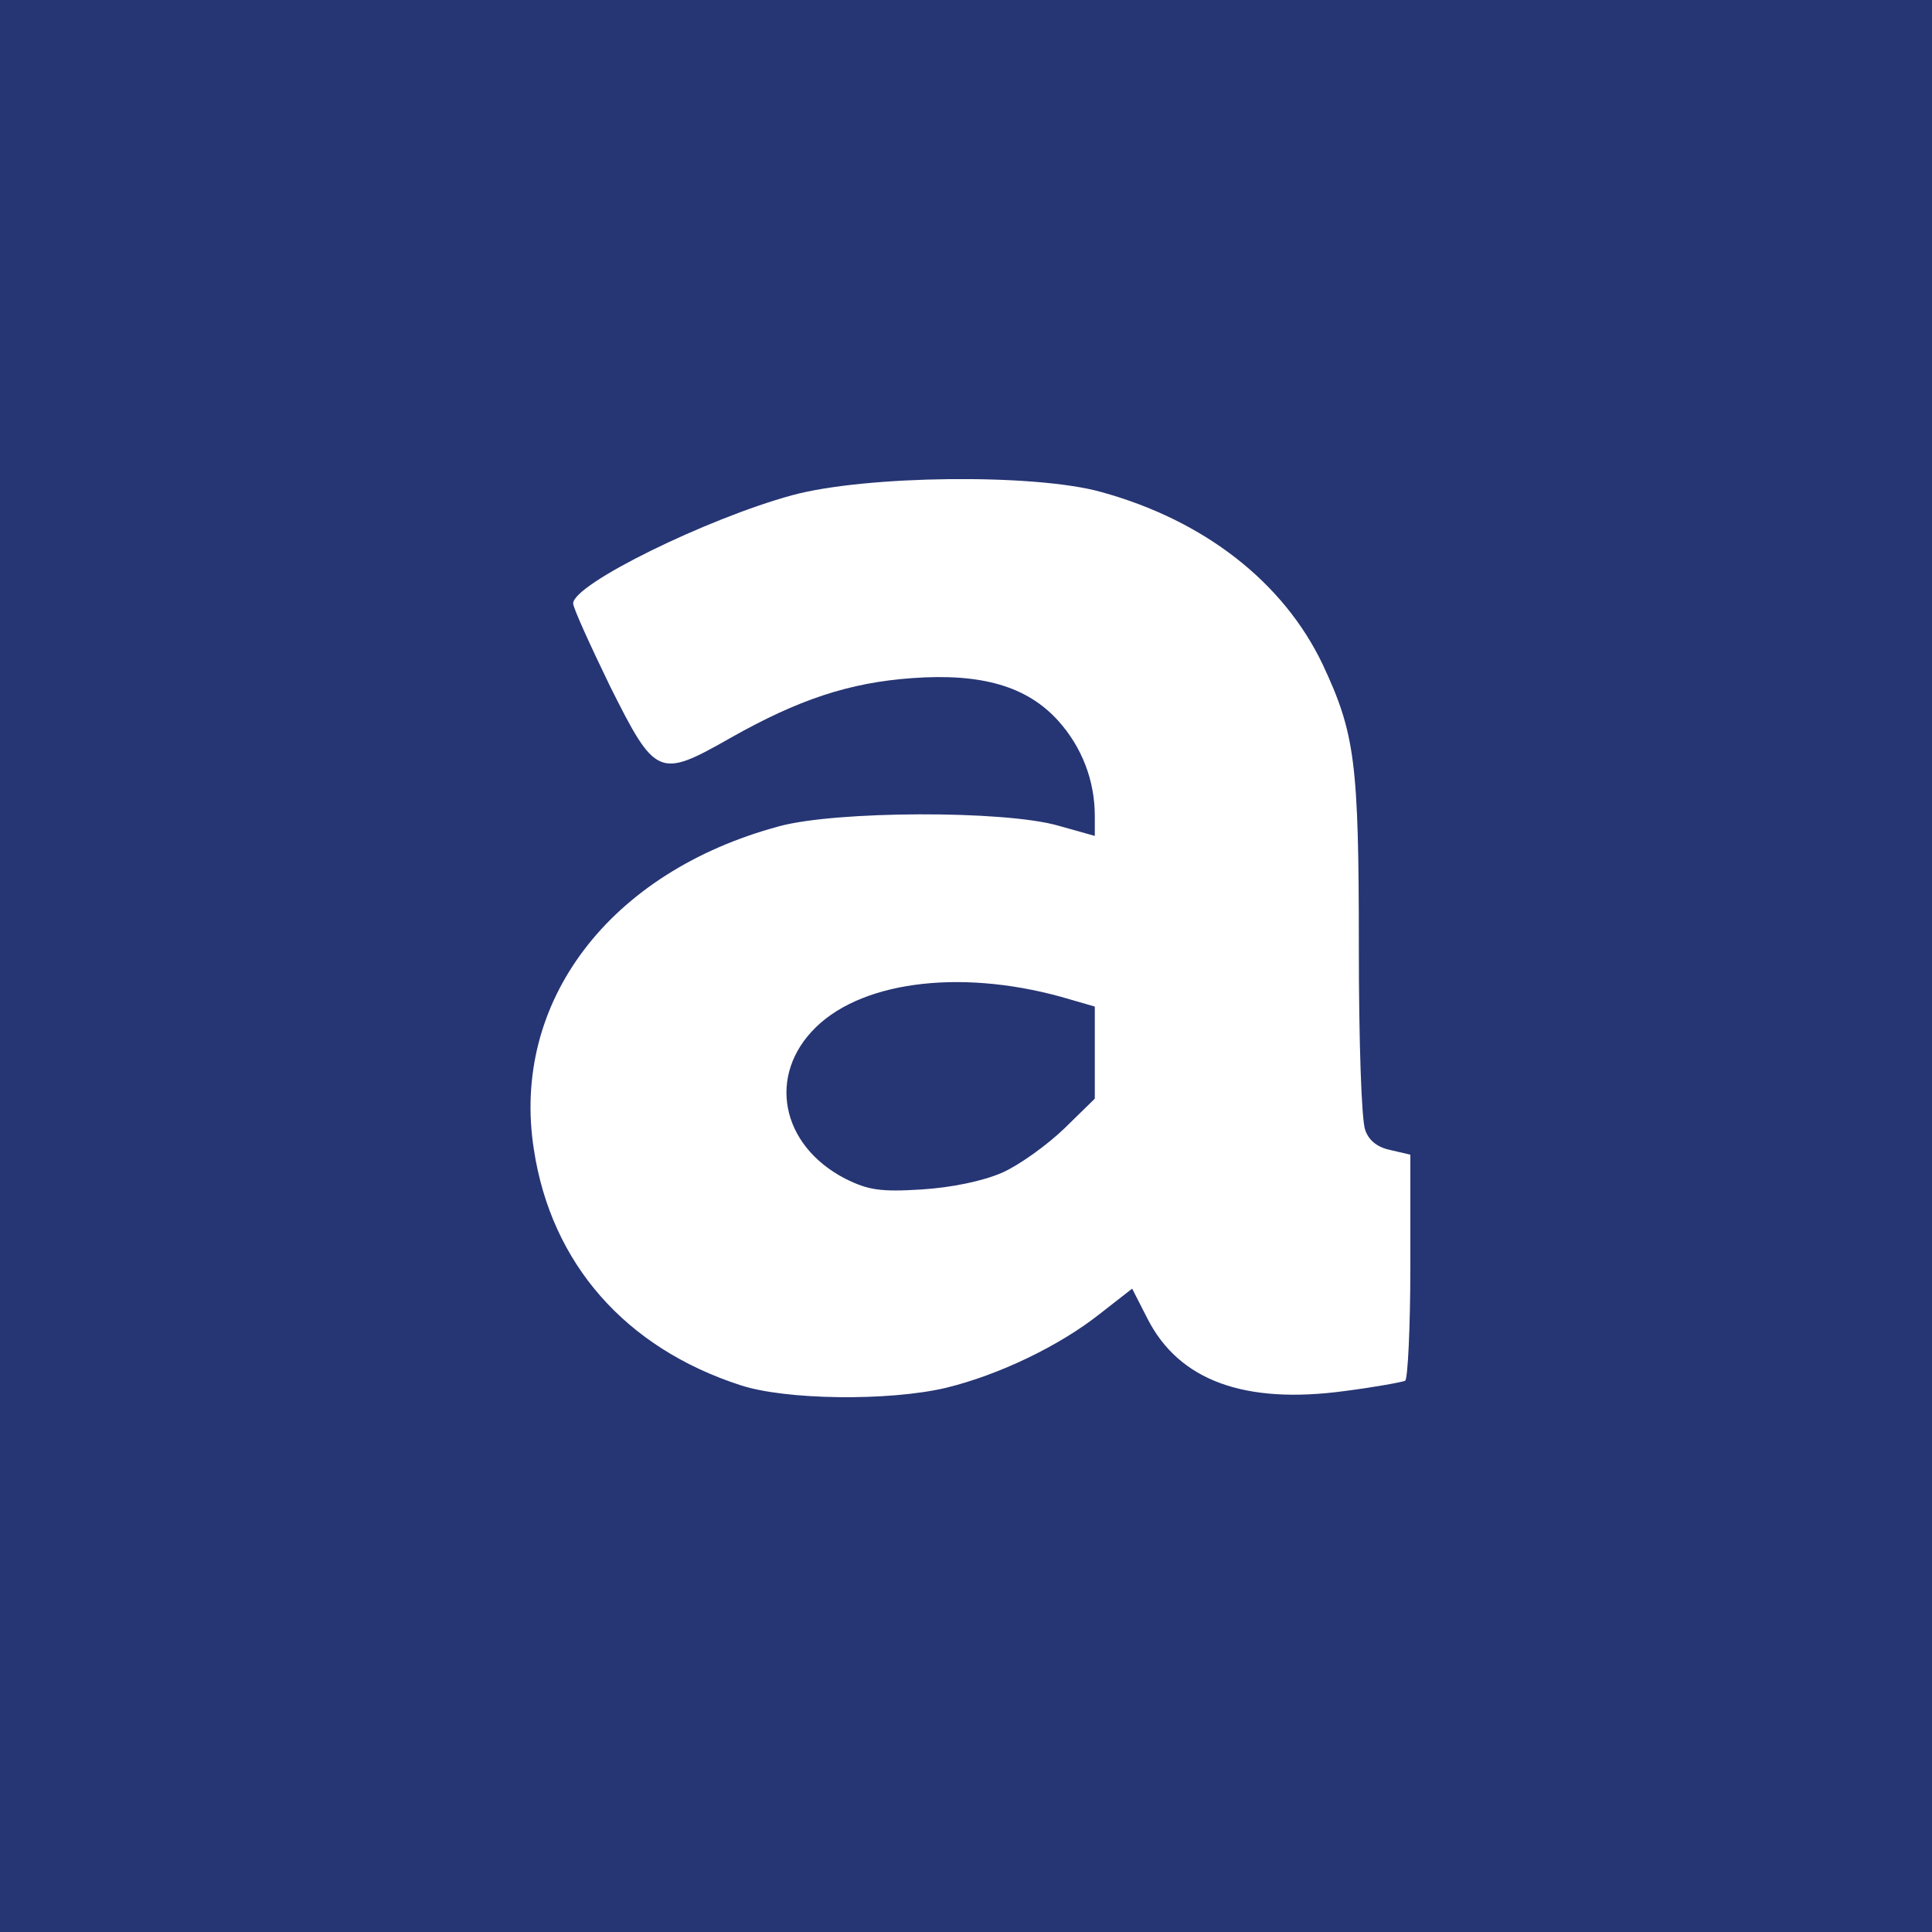 <?xml version="1.0" encoding="utf-8"?>
<!DOCTYPE svg PUBLIC "-//W3C//DTD SVG 20010904//EN" "http://www.w3.org/TR/2001/REC-SVG-20010904/DTD/svg10.dtd">
<svg version="1.0" xmlns="http://www.w3.org/2000/svg" width="300px" height="300px" viewBox="0 0 300 300" preserveAspectRatio="xMidYMid meet">
 <rect x="0" y="0" width="300" height="300" fill="#808080" stroke="none"/>
 <g fill="#263573">
  <path d="M0 150 l0 -150 150 0 150 0 0 150 0 150 -150 0 -150 0 0 -150z m143.9 62.5 c8.2 -2 17.6 -6.5 24 -11.5 7.1 -5.6 10.1 -5.5 13.3 0.7 2.9 5.8 8.6 10 14.9 11.1 4.1 0.8 15.2 0 18.7 -1.3 0.9 -0.3 1.2 -4.2 1.2 -14.8 l0 -14.4 -3 -0.7 c-2 -0.4 -3.4 -1.4 -4 -3.1 -0.6 -1.5 -1 -14 -1 -28.5 0 -28.7 -0.6 -33.1 -5.6 -43.8 -6.1 -12.8 -18.5 -22.4 -34.4 -26.8 -9.9 -2.7 -30.8 -2.5 -42 0.4 -9.2 2.5 -30.8 12.4 -31.6 14.6 -0.4 1 7.4 18.4 9.1 20.4 0.1 0.1 4.6 -2 10.1 -4.8 12.2 -6.2 19.2 -8 30.9 -8 12.1 0 18.3 1.9 22.8 6.9 4.2 4.7 5.7 9.3 5.7 17.9 0 6 -0.1 6.2 -2.6 6.2 -1.4 0 -5.4 -0.8 -8.8 -1.7 -8.5 -2.4 -28.8 -2.4 -37.6 0 -20.2 5.4 -34.8 19.1 -37.8 35.5 -2 10.9 2.9 24.4 12.1 33.6 11.7 11.7 28.3 16.1 45.6 12.1z"/>
  <path d="M128.2 186 c-5.7 -3 -8.5 -7.1 -9 -13.6 -0.7 -8 0.4 -12 4.4 -15.8 4.2 -4.1 10.4 -6.4 19.4 -7.2 6.7 -0.6 19.4 0.7 26.2 2.8 l3.8 1.1 0 10.1 0 10.2 -4.7 4.6 c-7.1 7 -12.7 9.1 -25.3 9.5 -9.3 0.4 -11 0.2 -14.8 -1.7z"/>
 </g>
 <g fill="#ffffff">
  <path d="M115 215.1 c-17.9 -5.8 -29.4 -18.9 -32.1 -36.6 -3.6 -22.9 11.7 -43.1 38.1 -50.2 8.8 -2.4 34.9 -2.5 43.3 -0.1 l5.7 1.6 0 -3.1 c0 -5.5 -2 -10.7 -5.7 -14.8 -4.8 -5.3 -11.8 -7.4 -22.7 -6.6 -9.7 0.7 -17.6 3.3 -28.2 9.3 -11.1 6.3 -11.6 6.1 -18.7 -8.1 -3.1 -6.4 -5.7 -12.1 -5.7 -12.8 0 -3 20.8 -13.2 34 -16.8 11.4 -3.1 37.7 -3.4 48 -0.5 16 4.4 28.3 14 34.4 26.8 5 10.7 5.6 15.1 5.6 43.8 0 14.5 0.4 27 1 28.5 0.6 1.7 2 2.7 4 3.1 l3 0.7 0 17.3 c0 9.5 -0.4 17.5 -0.8 17.8 -0.4 0.2 -4.7 1 -9.4 1.6 -15.5 2.1 -25.7 -1.6 -30.6 -11.2 l-2.4 -4.7 -5 3.9 c-6.3 5 -15.7 9.5 -23.9 11.5 -8.9 2.1 -24.9 1.9 -31.9 -0.4z m40.6 -33 c2.7 -1.2 7 -4.3 9.7 -6.9 l4.7 -4.6 0 -7.2 0 -7.1 -3.8 -1.1 c-16 -4.8 -31.9 -3.1 -39.5 4.3 -7.6 7.4 -5.5 18.3 4.5 23.5 3.6 1.8 5.5 2.1 11.9 1.7 4.7 -0.3 9.5 -1.3 12.5 -2.6z"/>
 </g>
</svg>